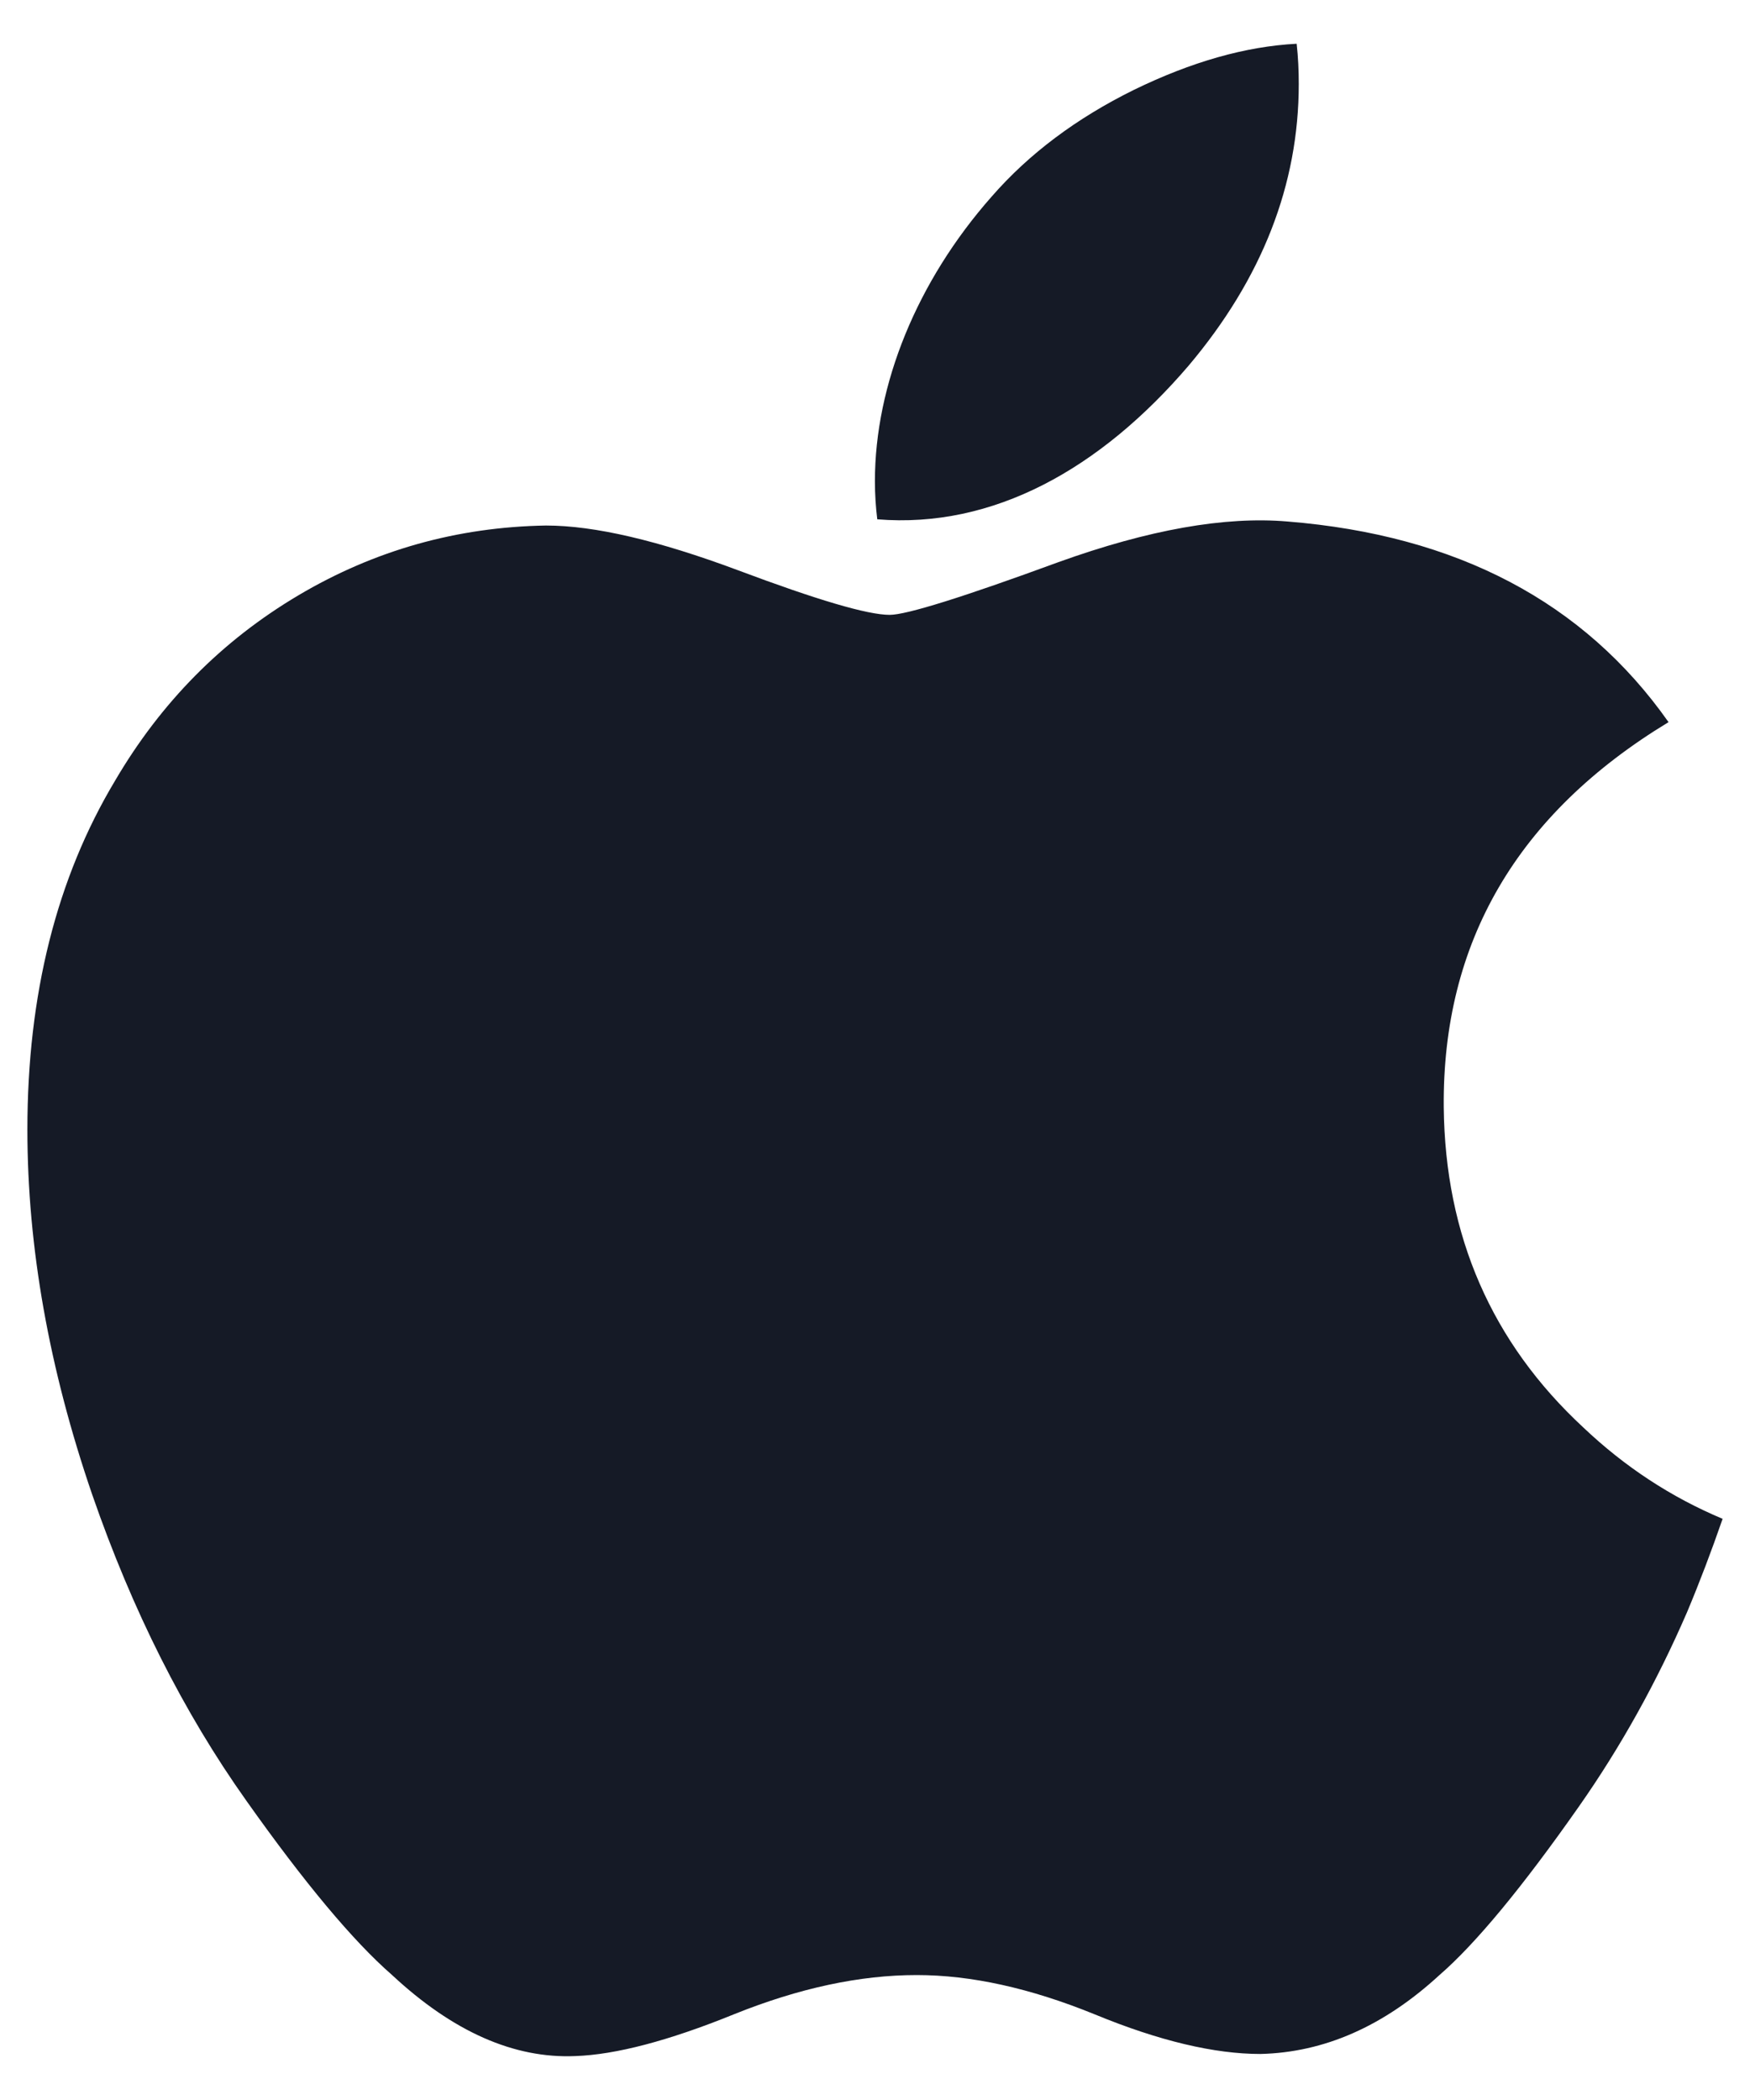 <svg width="20" height="24" viewBox="0 0 20 24" fill="none" xmlns="http://www.w3.org/2000/svg">
<path d="M19.281 18.424C18.933 19.227 18.521 19.967 18.044 20.647C17.394 21.574 16.862 22.216 16.451 22.572C15.815 23.157 15.134 23.457 14.404 23.474C13.88 23.474 13.248 23.325 12.513 23.022C11.775 22.721 11.097 22.572 10.477 22.572C9.827 22.572 9.13 22.721 8.384 23.022C7.637 23.325 7.035 23.482 6.575 23.498C5.875 23.528 5.177 23.22 4.481 22.572C4.037 22.185 3.481 21.52 2.815 20.579C2.101 19.574 1.513 18.408 1.053 17.079C0.561 15.644 0.313 14.254 0.313 12.909C0.313 11.367 0.647 10.038 1.314 8.924C1.838 8.029 2.535 7.323 3.408 6.805C4.281 6.287 5.225 6.023 6.24 6.006C6.796 6.006 7.525 6.178 8.431 6.516C9.334 6.855 9.914 7.027 10.168 7.027C10.358 7.027 11.003 6.826 12.095 6.425C13.128 6.053 13.999 5.899 14.714 5.96C16.649 6.116 18.102 6.879 19.069 8.253C17.339 9.302 16.483 10.77 16.5 12.654C16.515 14.122 17.048 15.343 18.094 16.313C18.568 16.763 19.098 17.111 19.687 17.358C19.559 17.728 19.424 18.083 19.281 18.424ZM14.843 0.96C14.843 2.11 14.423 3.184 13.585 4.178C12.574 5.36 11.351 6.043 10.026 5.935C10.009 5.797 9.999 5.652 9.999 5.5C9.999 4.395 10.48 3.213 11.333 2.247C11.759 1.758 12.302 1.351 12.959 1.027C13.615 0.707 14.235 0.53 14.819 0.5C14.836 0.654 14.843 0.808 14.843 0.96V0.96Z" fill="#151A26"/>
</svg>
